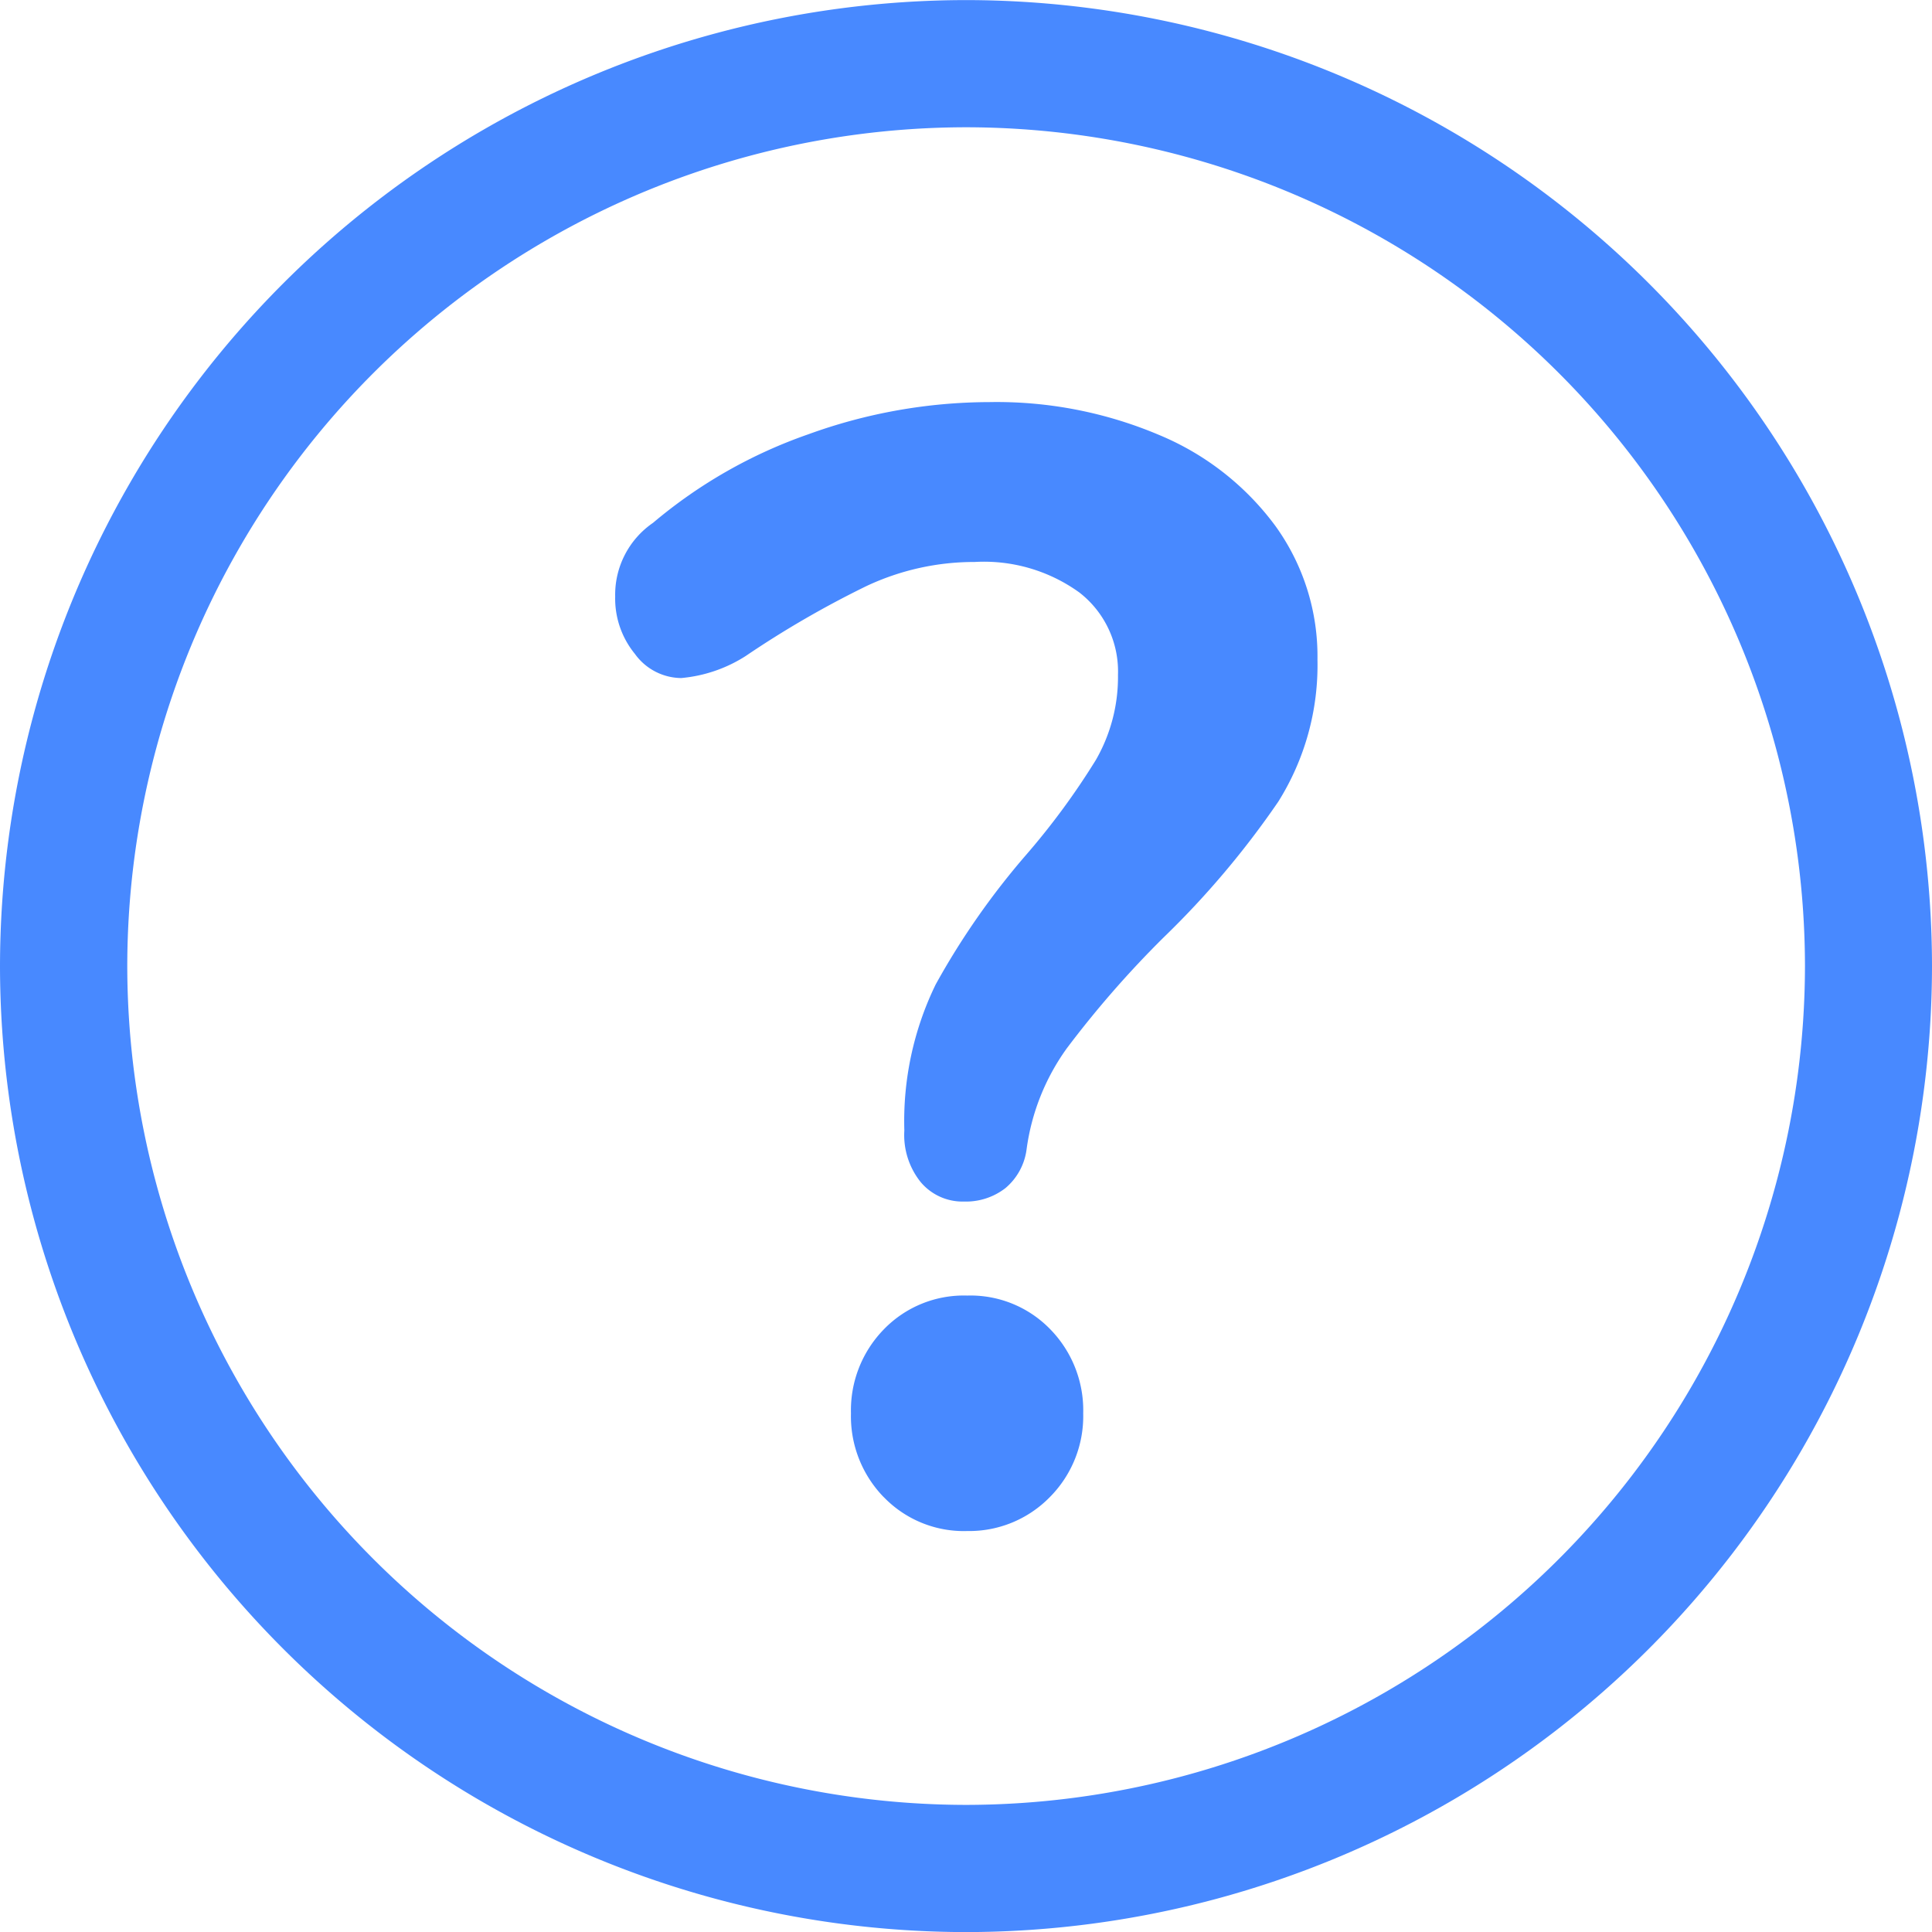 <svg xmlns="http://www.w3.org/2000/svg" width="24" height="24" viewBox="0 0 24 24">
  <path id="ic_help" d="M-8564.607,2215.342a12.014,12.014,0,0,1,12-12,12.012,12.012,0,0,1,12,12,12.012,12.012,0,0,1-12,12A12.013,12.013,0,0,1-8564.607,2215.342Zm1.581,0a10.433,10.433,0,0,0,10.42,10.42,10.434,10.434,0,0,0,10.421-10.42,10.432,10.432,0,0,0-10.421-10.42A10.431,10.431,0,0,0-8563.026,2215.342Zm9.4,6.6a1.44,1.44,0,0,1-.41-1.045,1.439,1.439,0,0,1,.41-1.044,1.381,1.381,0,0,1,1.034-.418,1.379,1.379,0,0,1,1.031.418,1.439,1.439,0,0,1,.41,1.044,1.426,1.426,0,0,1-.418,1.045,1.4,1.4,0,0,1-1.023.418A1.381,1.381,0,0,1-8553.63,2221.937Zm.459-3.913a.934.934,0,0,1-.206-.645,3.878,3.878,0,0,1,.389-1.813,9.411,9.411,0,0,1,1.132-1.62,9.084,9.084,0,0,0,.859-1.171,2.067,2.067,0,0,0,.274-1.055,1.241,1.241,0,0,0-.48-1.024,2.025,2.025,0,0,0-1.3-.379,3.143,3.143,0,0,0-1.346.3,12.243,12.243,0,0,0-1.5.869,1.779,1.779,0,0,1-.8.273.717.717,0,0,1-.575-.3,1.086,1.086,0,0,1-.245-.712,1.083,1.083,0,0,1,.47-.916,6.093,6.093,0,0,1,1.929-1.1,6.626,6.626,0,0,1,2.247-.4,5.174,5.174,0,0,1,2.115.41,3.428,3.428,0,0,1,1.443,1.132,2.767,2.767,0,0,1,.52,1.658,3.189,3.189,0,0,1-.487,1.764,10.944,10.944,0,0,1-1.427,1.689,12.661,12.661,0,0,0-1.2,1.375,2.78,2.78,0,0,0-.5,1.259.755.755,0,0,1-.262.477.8.8,0,0,1-.516.167A.678.678,0,0,1-8553.171,2218.024Z" transform="translate(8564.607 -2203.341)" fill="#4889ff"/>
</svg>
